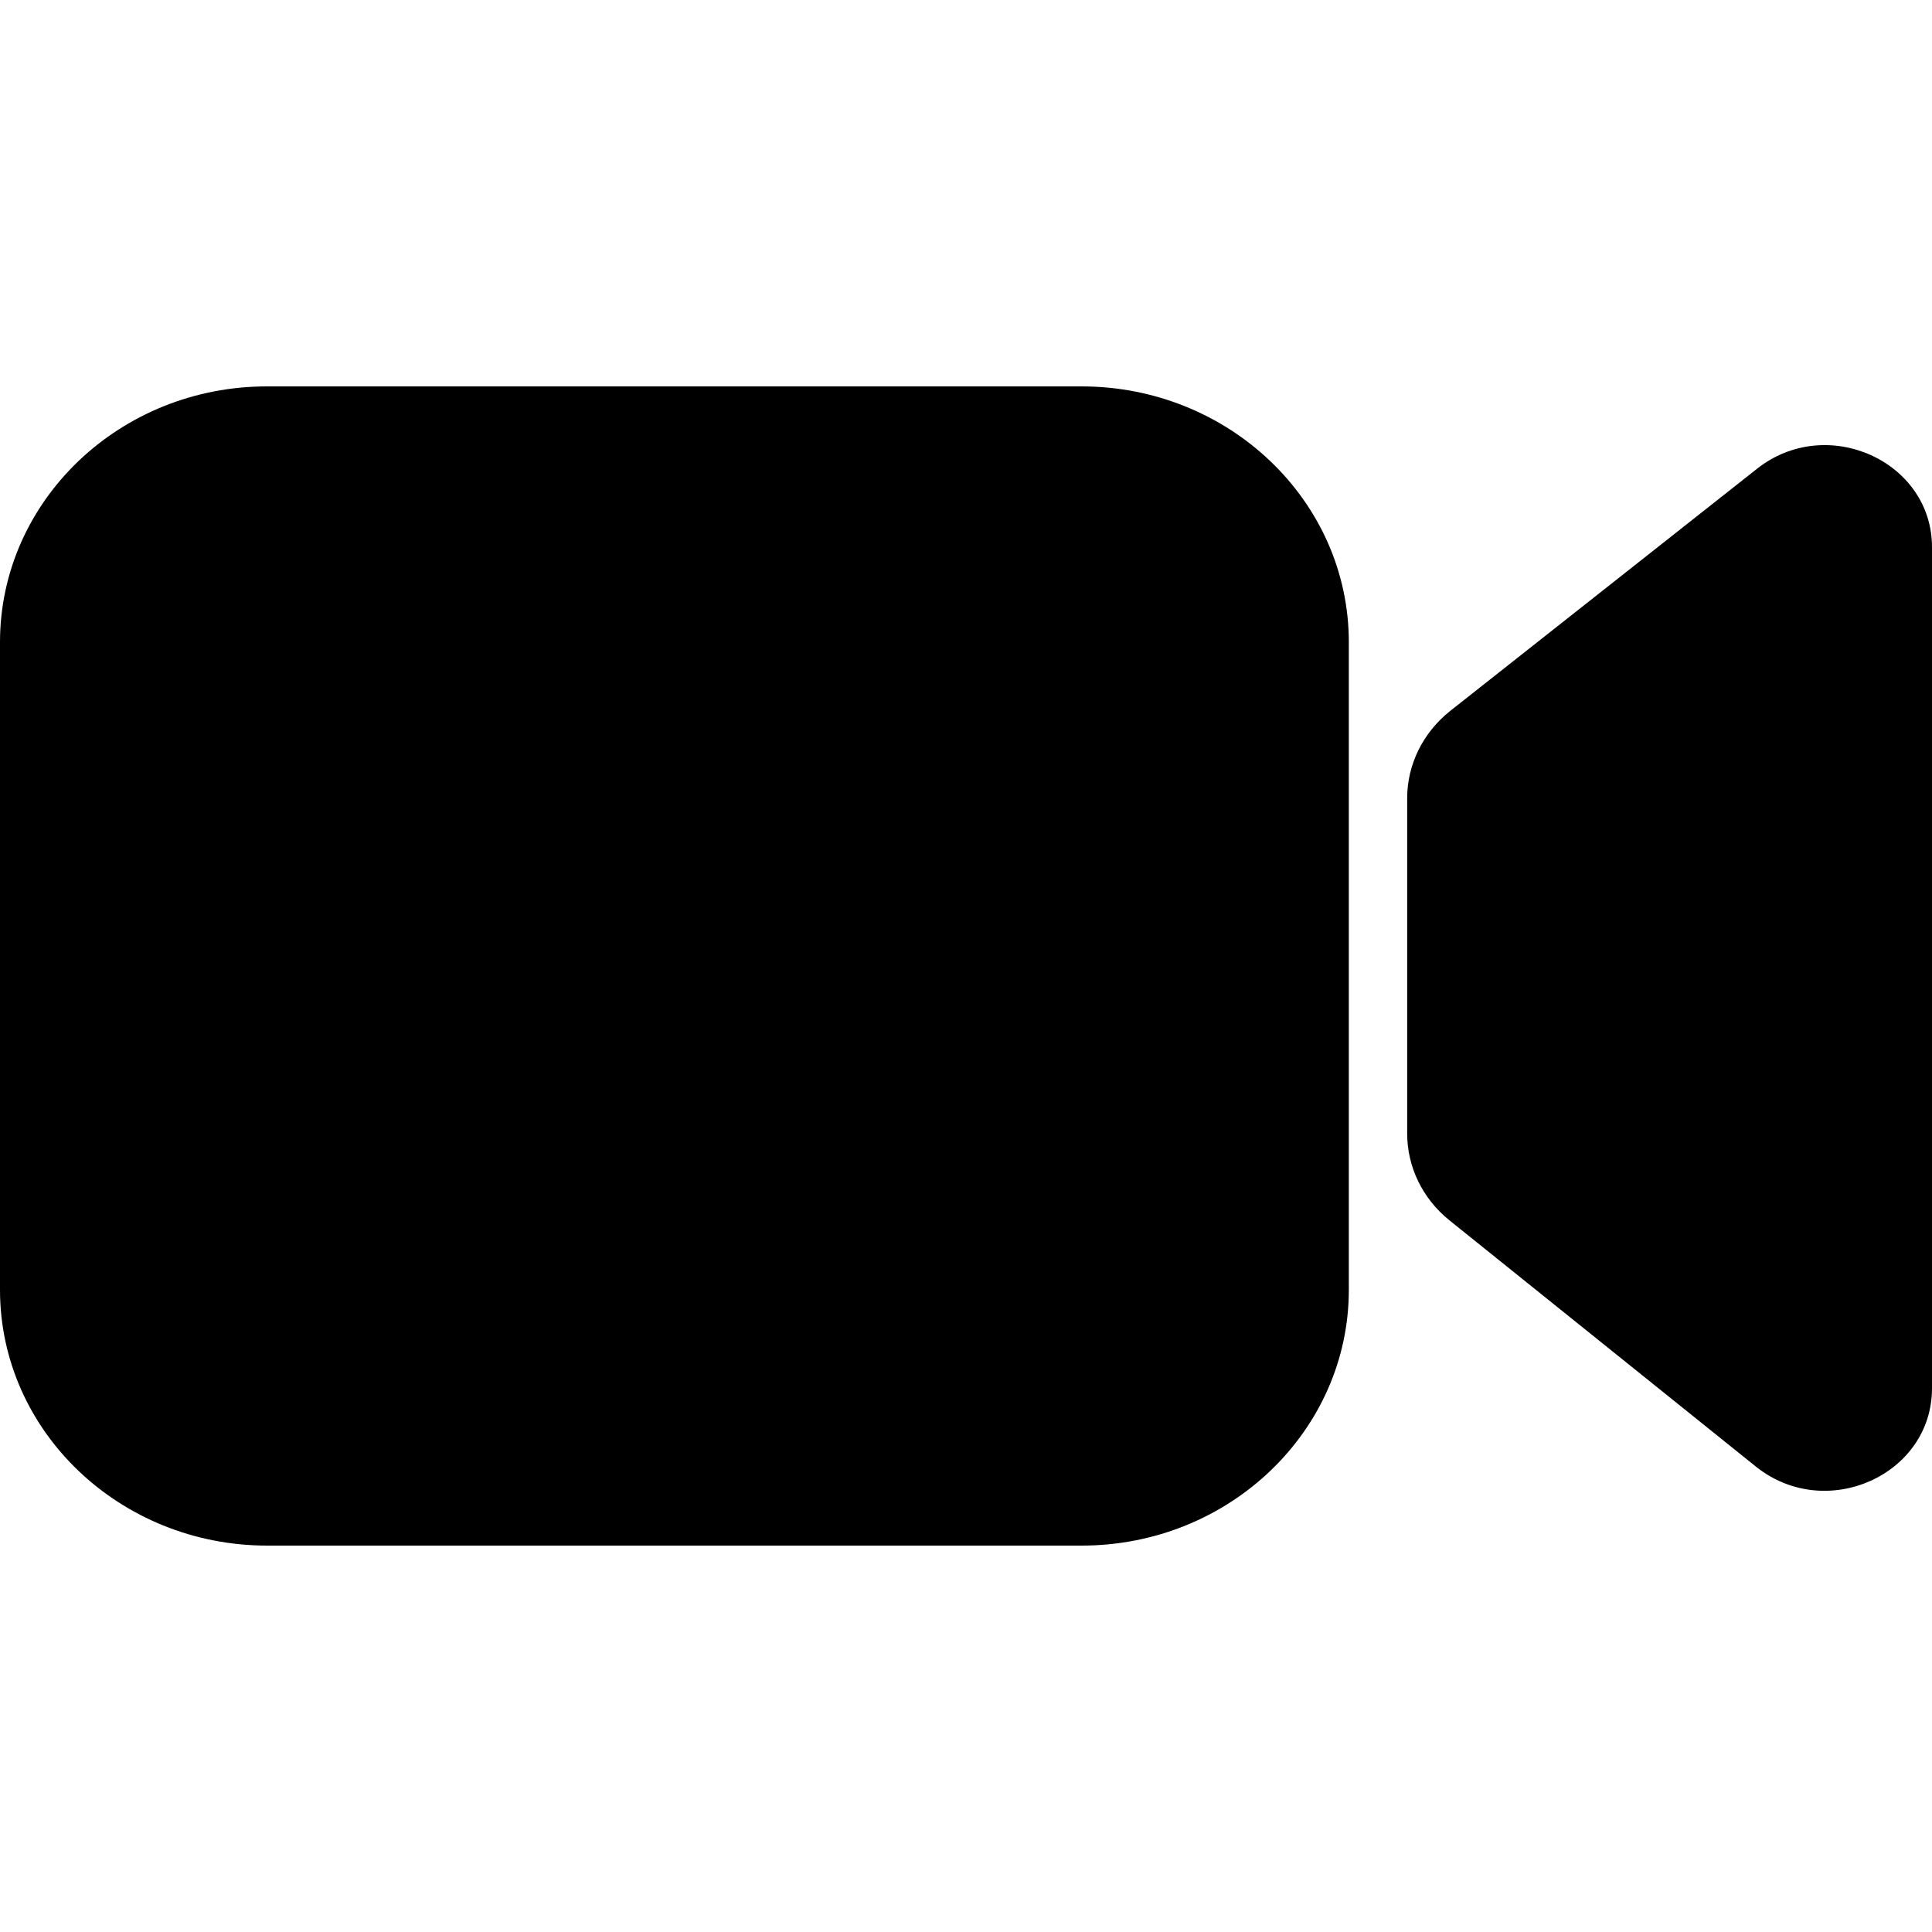 <svg width="40" height="40" viewBox="0 0 40 40" fill="none" xmlns="http://www.w3.org/2000/svg">
<path d="M0 13.296V26.704C0 29.632 2.484 32 5.533 32H22.393C25.452 32 27.926 29.623 27.926 26.704V13.296C27.926 10.368 25.442 8 22.393 8H5.543C2.484 7.991 0 10.368 0 13.296ZM36.375 9.707L30.026 14.718C29.46 15.168 29.134 15.829 29.134 16.526V23.465C29.134 24.162 29.451 24.814 30.007 25.264L36.356 30.366C37.804 31.523 40 30.541 40 28.742V11.341C40.01 9.551 37.823 8.56 36.375 9.707Z" fill="black"/>
</svg>
